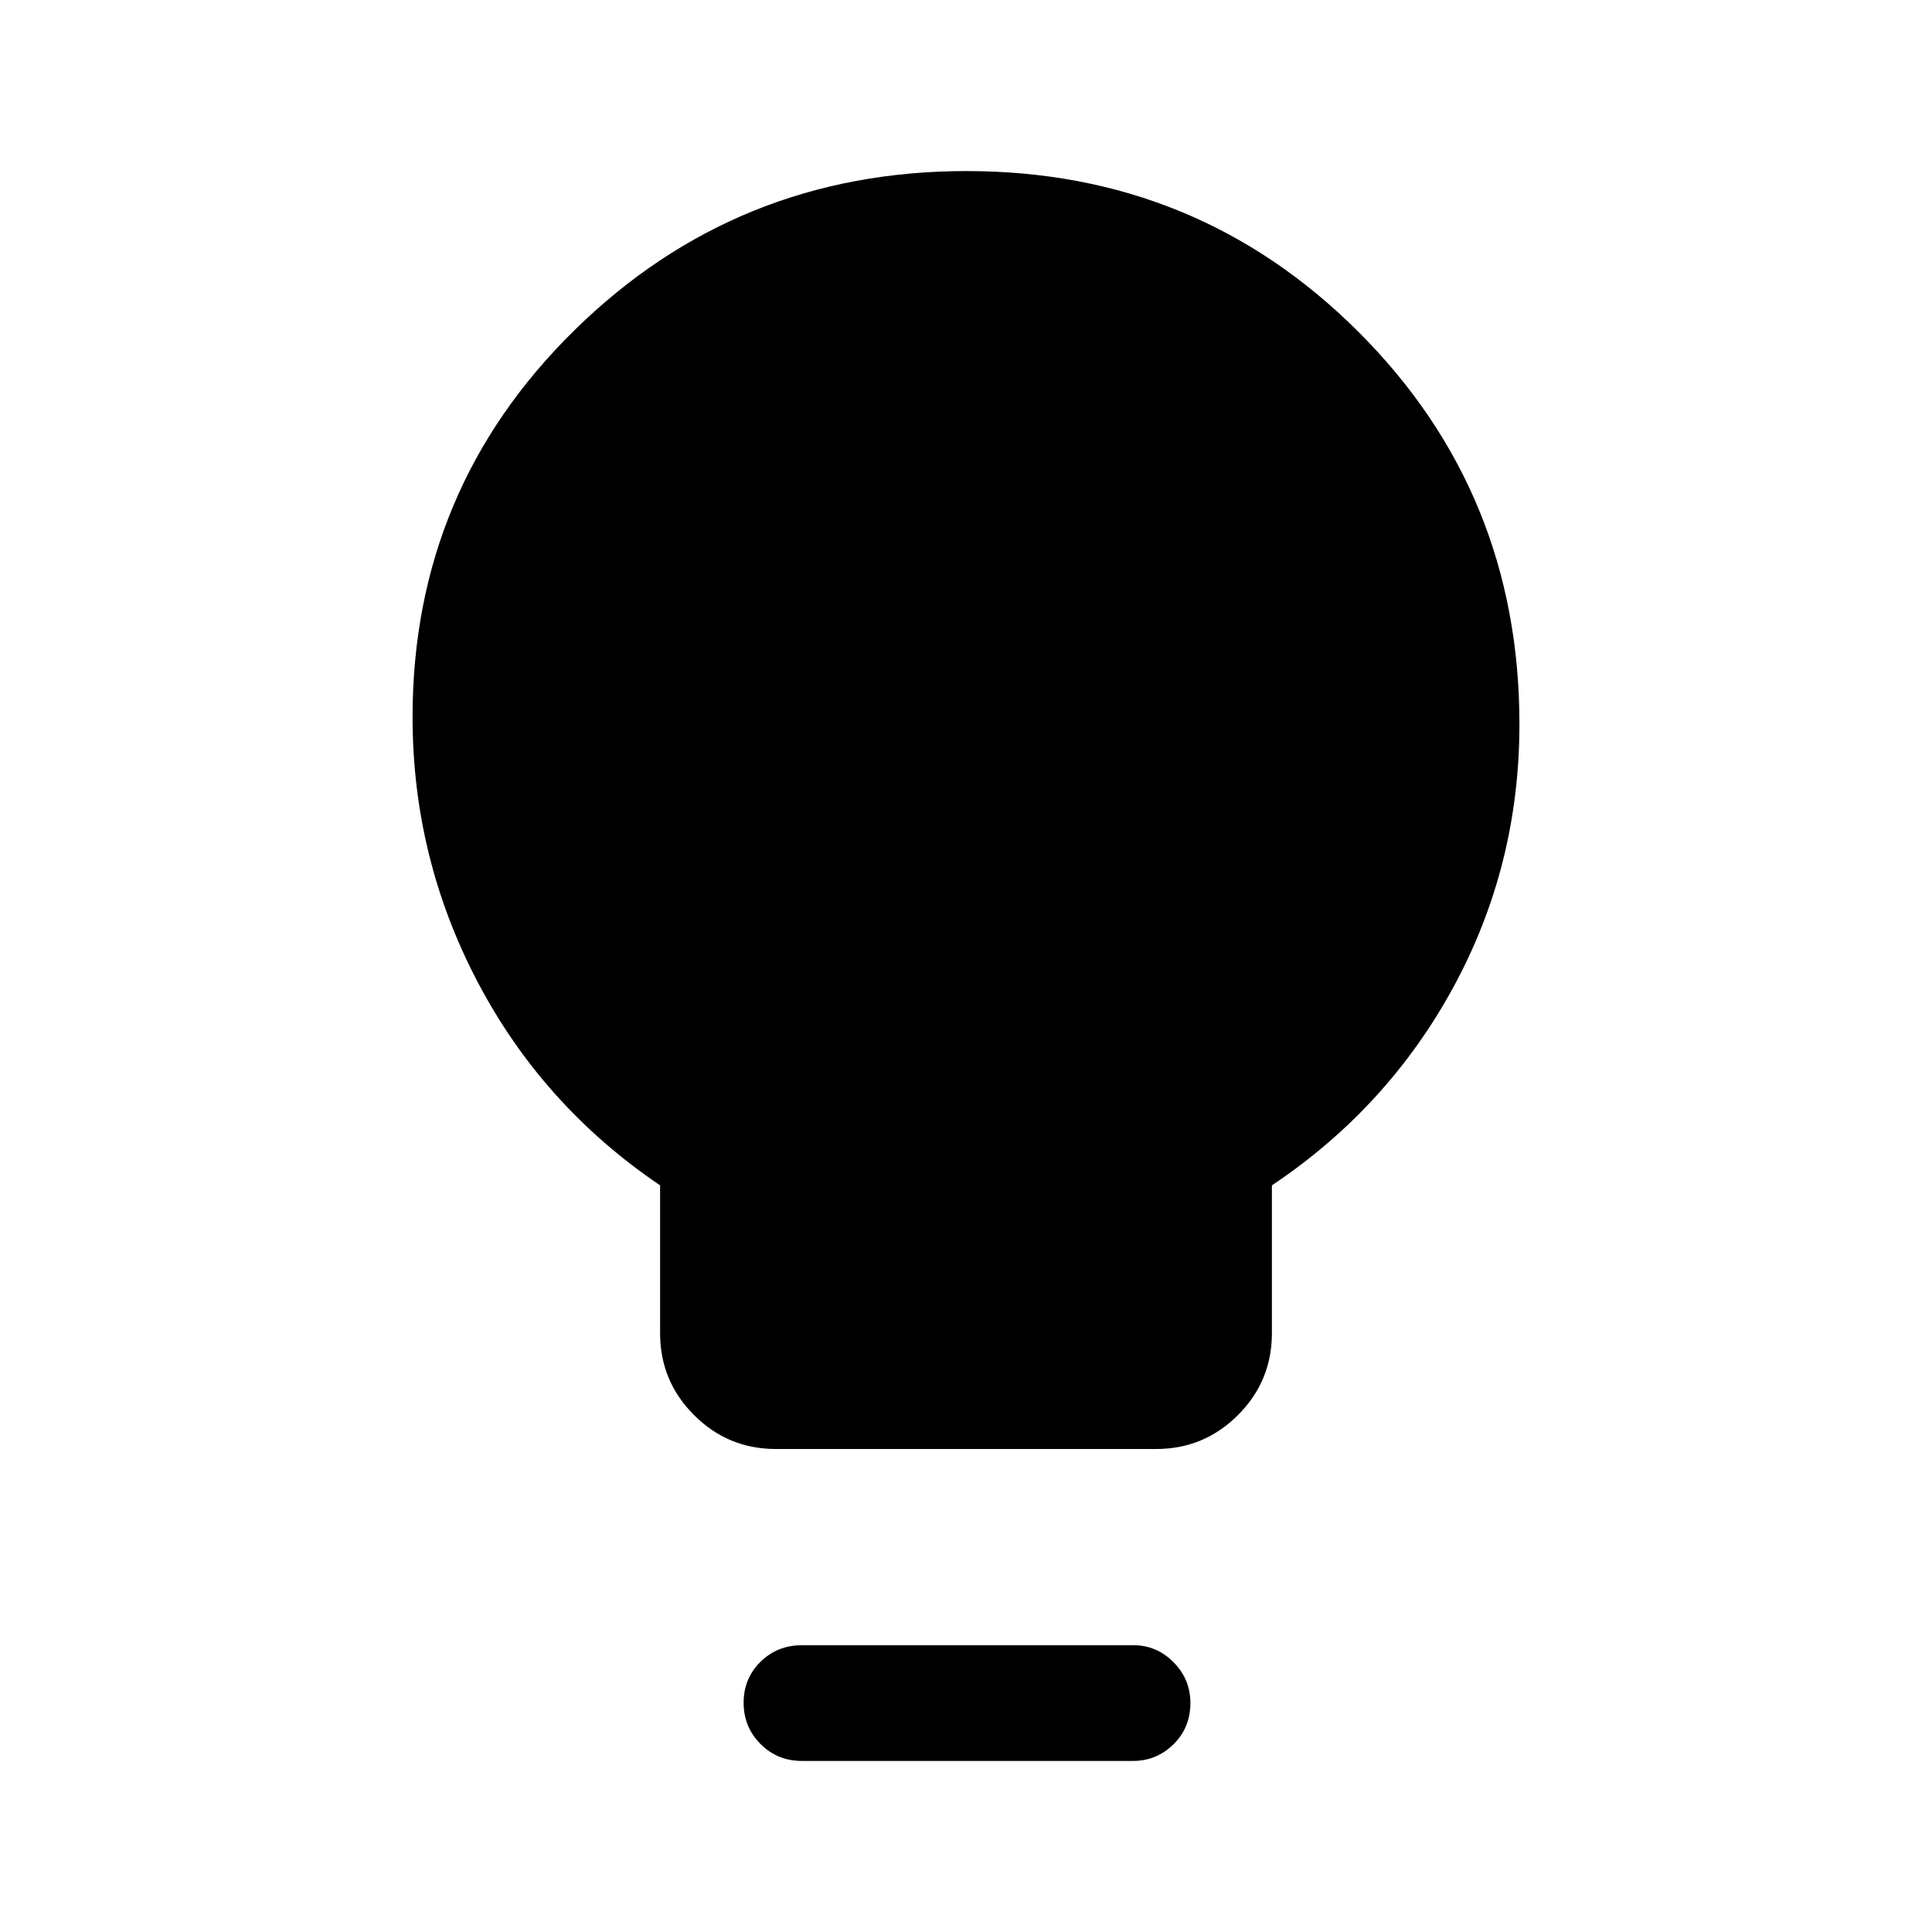 <svg xmlns="http://www.w3.org/2000/svg" height="48" viewBox="0 -960 960 960" width="48"><path d="M385.5-240q-23.78 0-40.64-16.86T328-297.5V-371q-58.37-39.52-90.69-101.11Q205-533.7 205-603.69q0-113.25 80.5-192.28T480.25-875Q595-875 675-795.1t80 194.91q0 70.19-32.64 130.38Q689.71-409.62 632-371v73.5q0 23.78-16.86 40.64T574.5-240h-189Zm13 155q-12.25 0-20.62-8.43-8.38-8.42-8.38-20.5 0-12.07 8.38-20.32 8.37-8.25 20.62-8.25h164.71q11.54 0 19.92 8.46 8.37 8.47 8.37 20.22 0 12.32-8.41 20.57Q574.67-85 563-85H398.5Z"/></svg>